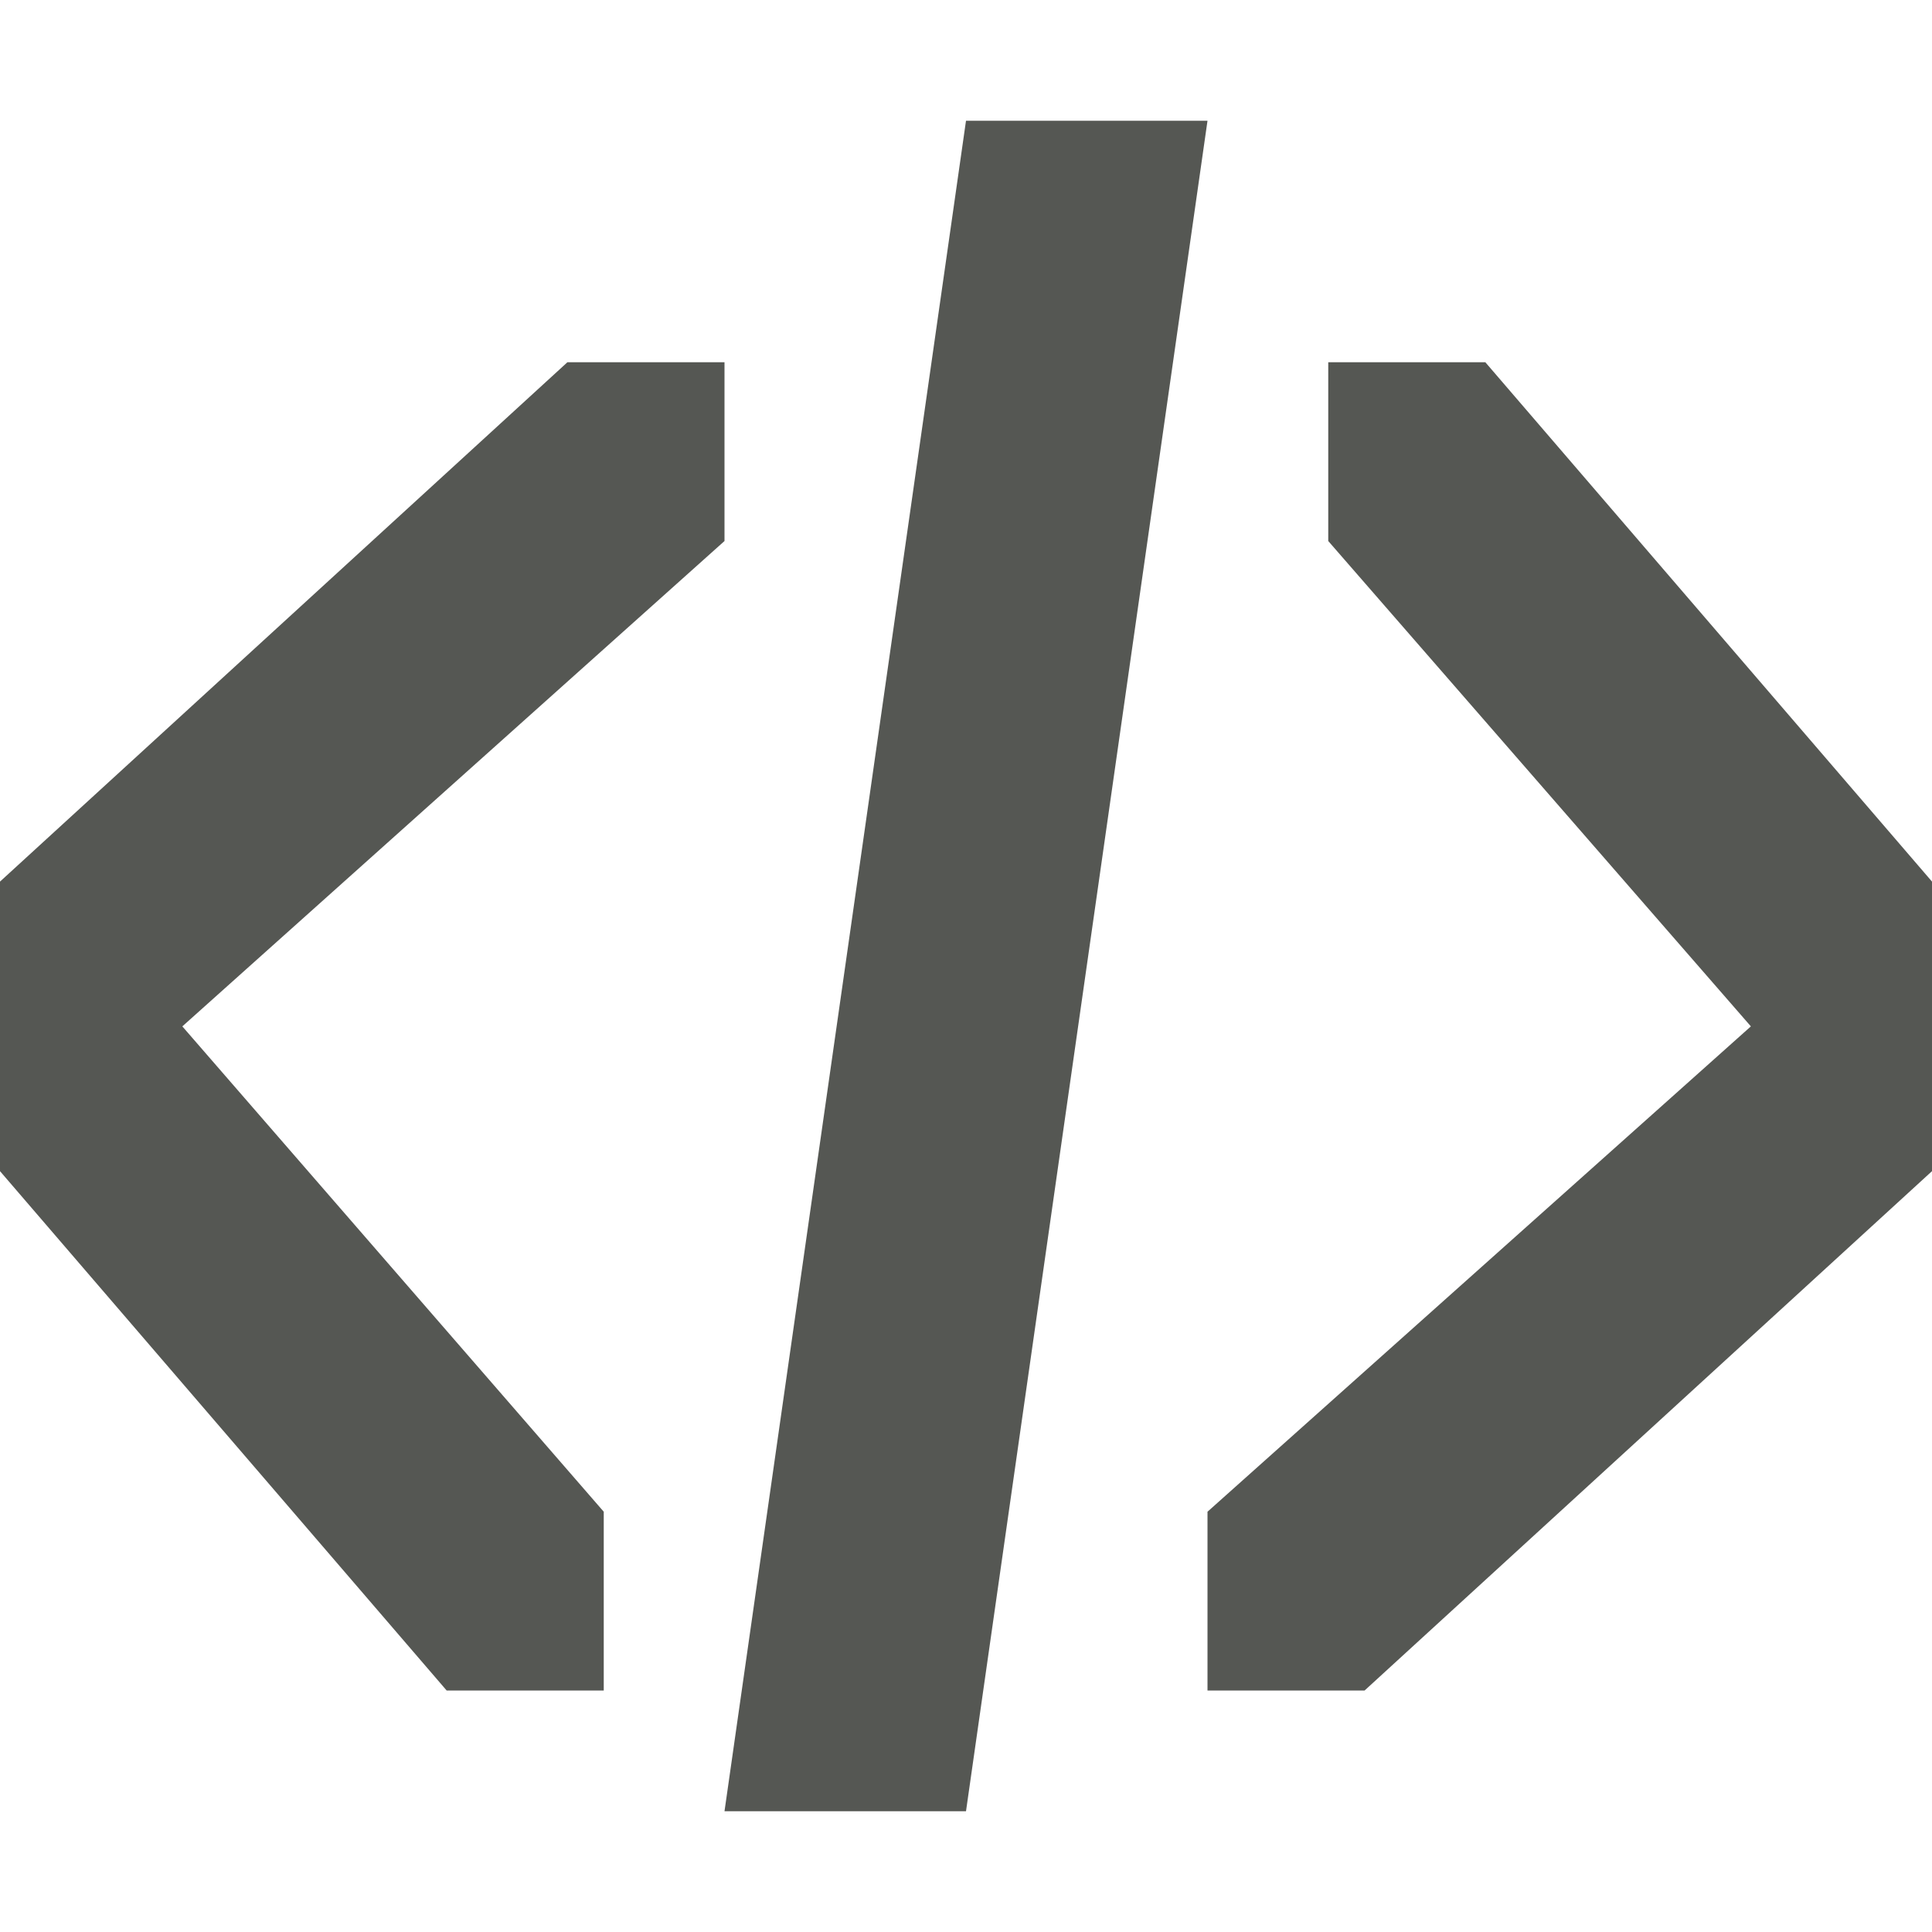 <?xml version="1.0" encoding="UTF-8"?>
<svg xmlns="http://www.w3.org/2000/svg" xmlns:xlink="http://www.w3.org/1999/xlink" width="32px" height="32px" viewBox="0 0 32 32" version="1.1">
<g id="surface1">
<path style=" stroke:none;fill-rule:nonzero;fill:rgb(33.333%,34.118%,32.549%);fill-opacity:1;" d="M 16 2 L 12 30 L 16 30 L 20 2 Z M 9.398 6 L 0 14.602 L 0 19.398 L 7.398 28 L 10 28 L 10 25.039 L 3.02 17 L 12 8.961 L 12 6 Z M 22 6 L 22 8.961 L 29 17 L 20 25.039 L 20 28 L 22.602 28 L 32 19.398 L 32 14.602 L 24.602 6 Z M 22 6 "/>
</g>
</svg>
